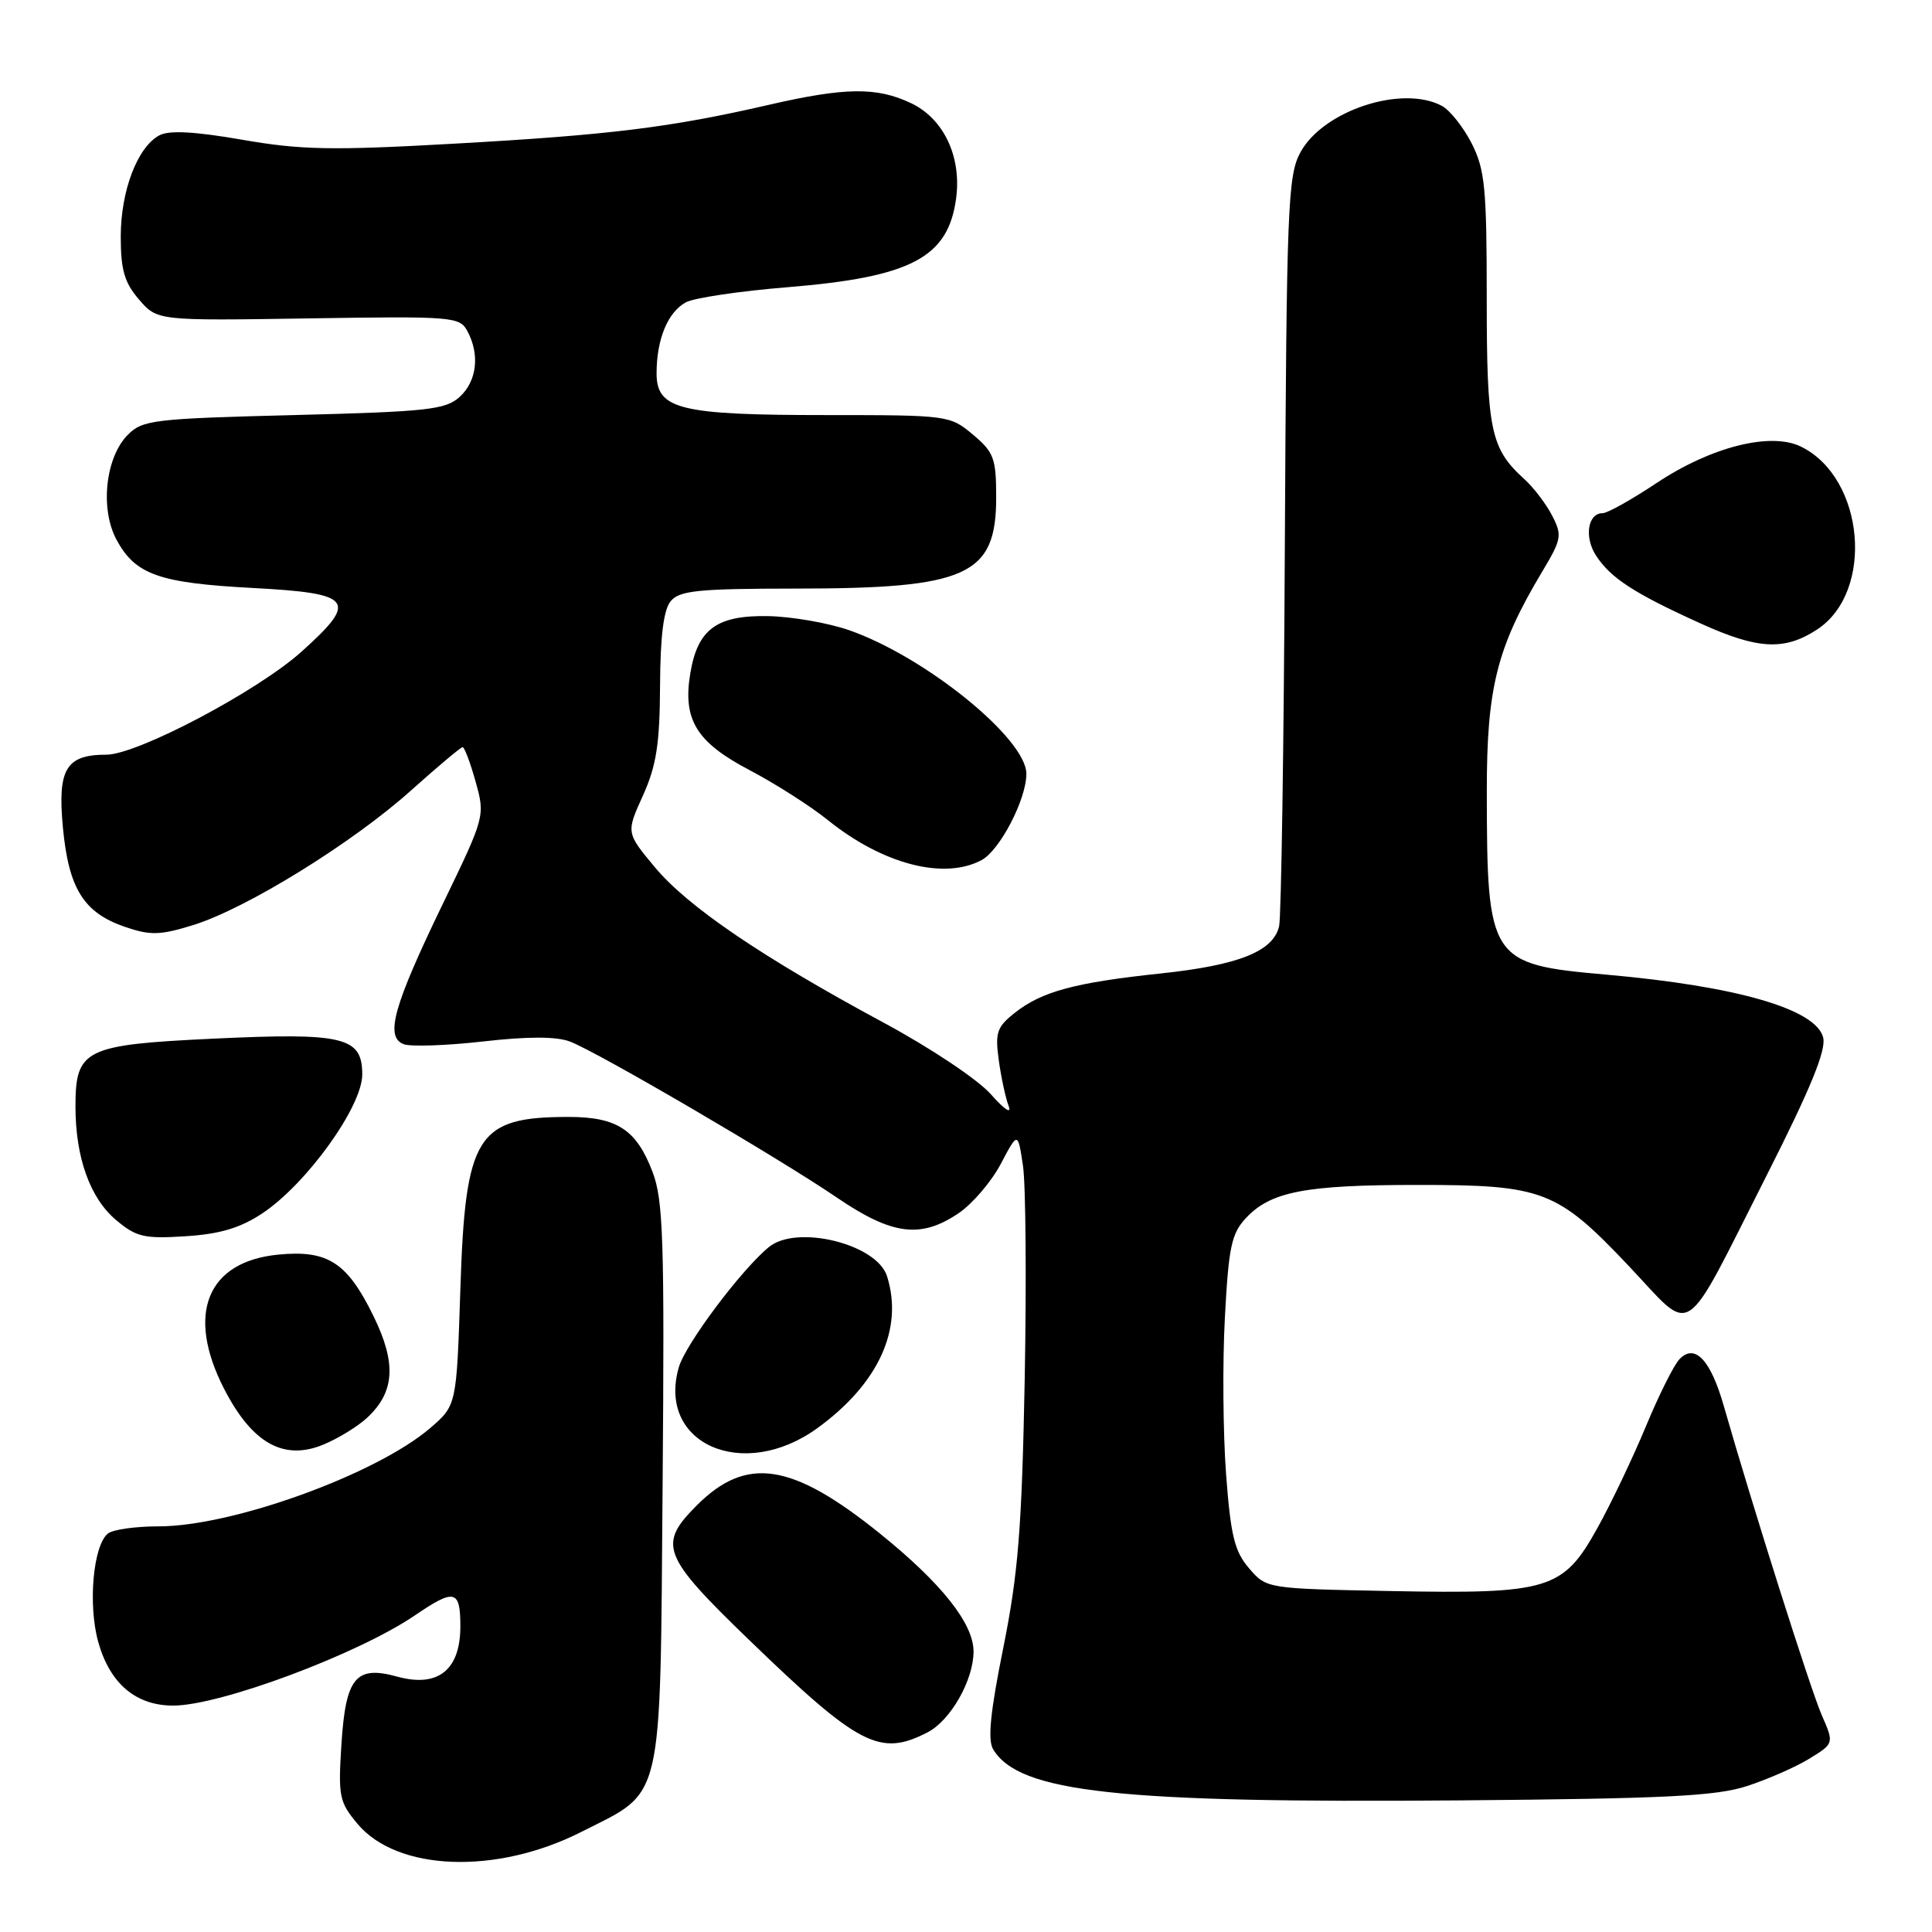<?xml version="1.0" encoding="UTF-8" standalone="no"?>
<!DOCTYPE svg PUBLIC "-//W3C//DTD SVG 1.1//EN" "http://www.w3.org/Graphics/SVG/1.1/DTD/svg11.dtd" >
<svg xmlns="http://www.w3.org/2000/svg" xmlns:xlink="http://www.w3.org/1999/xlink" version="1.1" viewBox="0 0 256 256">
 <g >
 <path fill="currentColor"
d=" M 76.96 242.77 C 88.05 237.16 87.45 239.70 87.80 196.70 C 88.06 164.28 87.89 158.99 86.46 155.27 C 84.33 149.68 81.76 148.00 75.34 148.00 C 63.17 148.00 61.66 150.39 61.00 170.81 C 60.50 186.22 60.50 186.22 57.00 189.23 C 49.85 195.36 30.77 202.27 21.00 202.25 C 17.98 202.25 14.96 202.67 14.30 203.20 C 12.34 204.77 11.64 212.64 13.02 217.58 C 14.56 223.08 18.00 226.00 22.95 226.00 C 29.18 226.00 47.47 219.17 55.00 214.03 C 60.24 210.46 61.00 210.64 61.00 215.51 C 61.00 221.29 58.03 223.65 52.63 222.16 C 47.14 220.65 45.81 222.26 45.24 231.12 C 44.80 238.05 44.95 238.78 47.39 241.69 C 52.66 247.95 65.75 248.43 76.96 242.77 Z  M 231.50 236.66 C 234.25 235.76 237.97 234.13 239.77 233.02 C 243.03 231.01 243.03 231.01 241.39 227.26 C 239.91 223.88 232.19 199.50 228.43 186.36 C 226.68 180.20 224.58 177.97 222.55 180.09 C 221.80 180.86 219.80 184.88 218.09 189.00 C 216.38 193.12 213.49 199.20 211.65 202.50 C 207.11 210.67 205.26 211.23 184.16 210.82 C 167.83 210.50 167.82 210.50 165.51 207.81 C 163.58 205.57 163.07 203.48 162.46 195.32 C 162.06 189.93 161.98 180.62 162.30 174.64 C 162.80 165.21 163.17 163.45 165.11 161.38 C 168.39 157.89 172.95 157.01 187.78 157.01 C 204.47 157.00 206.31 157.70 215.83 167.76 C 224.56 176.98 222.72 178.19 234.14 155.65 C 239.91 144.25 242.00 139.14 241.58 137.48 C 240.64 133.71 230.15 130.67 212.79 129.14 C 197.37 127.78 197.03 127.26 197.01 104.87 C 197.00 91.13 198.34 85.80 204.31 75.81 C 206.93 71.44 207.02 70.94 205.66 68.31 C 204.86 66.76 203.21 64.60 202.00 63.50 C 197.50 59.43 197.00 57.04 197.00 39.51 C 197.00 24.88 196.76 22.46 195.00 18.99 C 193.89 16.83 192.12 14.60 191.06 14.03 C 185.79 11.21 175.34 14.64 172.32 20.17 C 170.64 23.24 170.48 27.30 170.25 72.00 C 170.12 98.67 169.77 121.50 169.49 122.73 C 168.71 126.07 164.14 127.89 153.79 128.99 C 142.46 130.19 138.06 131.37 134.50 134.18 C 132.09 136.07 131.84 136.81 132.34 140.46 C 132.65 142.73 133.24 145.47 133.65 146.55 C 134.08 147.68 133.09 147.03 131.30 145.00 C 129.57 143.04 123.29 138.85 117.07 135.50 C 100.96 126.82 91.13 120.14 86.78 114.92 C 82.96 110.34 82.96 110.34 85.19 105.42 C 86.97 101.47 87.42 98.62 87.46 90.91 C 87.49 84.30 87.93 80.79 88.87 79.66 C 90.04 78.25 92.52 78.00 105.37 77.99 C 128.20 77.99 132.00 76.26 132.00 65.90 C 132.00 60.74 131.70 59.92 128.92 57.59 C 125.89 55.04 125.62 55.00 109.57 55.00 C 90.05 55.00 87.00 54.25 87.00 49.47 C 87.00 44.95 88.49 41.34 90.90 40.05 C 91.99 39.47 98.04 38.57 104.33 38.06 C 120.73 36.72 125.64 34.14 126.69 26.29 C 127.43 20.76 125.05 15.73 120.72 13.67 C 116.17 11.51 111.98 11.56 101.79 13.91 C 88.84 16.89 80.82 17.88 60.31 19.03 C 44.02 19.95 39.93 19.88 32.12 18.52 C 25.79 17.42 22.42 17.24 21.12 17.93 C 18.21 19.49 16.00 25.28 16.00 31.35 C 16.00 35.77 16.49 37.45 18.42 39.69 C 20.85 42.50 20.85 42.50 40.85 42.19 C 60.00 41.89 60.91 41.96 61.93 43.87 C 63.61 47.00 63.19 50.52 60.90 52.60 C 59.02 54.29 56.64 54.55 38.92 55.00 C 20.42 55.47 18.90 55.64 16.95 57.60 C 13.97 60.58 13.23 67.42 15.44 71.52 C 17.93 76.14 21.05 77.25 33.49 77.91 C 46.82 78.62 47.52 79.55 39.94 86.36 C 34.12 91.59 18.19 100.00 14.09 100.00 C 8.75 100.00 7.61 101.90 8.33 109.59 C 9.09 117.76 11.09 120.95 16.60 122.83 C 19.94 123.97 21.23 123.93 25.62 122.57 C 32.64 120.39 46.72 111.69 54.45 104.75 C 57.98 101.59 61.06 99.00 61.30 99.00 C 61.54 99.00 62.32 101.06 63.02 103.57 C 64.29 108.12 64.28 108.19 58.65 119.82 C 52.12 133.33 50.99 137.40 53.49 138.36 C 54.41 138.71 59.15 138.55 64.01 138.00 C 69.96 137.32 73.73 137.33 75.52 138.01 C 79.18 139.40 103.10 153.38 110.87 158.67 C 118.21 163.67 122.00 164.16 127.03 160.75 C 128.86 159.51 131.37 156.57 132.61 154.22 C 134.87 149.94 134.87 149.94 135.55 154.47 C 135.92 156.97 136.02 169.70 135.78 182.76 C 135.40 202.52 134.92 208.48 132.95 218.30 C 131.22 226.84 130.85 230.56 131.60 231.80 C 135.07 237.51 148.11 238.93 193.50 238.56 C 220.71 238.33 227.38 238.00 231.50 236.66 Z  M 122.91 229.54 C 125.96 227.97 129.00 222.62 129.00 218.83 C 129.00 215.12 124.73 209.75 116.53 203.15 C 104.92 193.81 98.91 192.89 92.34 199.46 C 87.14 204.66 87.70 206.13 99.25 217.29 C 113.82 231.37 116.60 232.81 122.91 229.54 Z  M 48.68 187.83 C 52.32 184.42 52.54 180.63 49.50 174.41 C 46.01 167.27 43.44 165.61 36.90 166.24 C 27.43 167.15 24.61 174.10 29.68 184.00 C 33.40 191.25 37.60 193.61 42.89 191.40 C 44.86 190.58 47.47 188.97 48.68 187.83 Z  M 108.30 189.24 C 116.40 183.37 119.75 176.07 117.53 169.09 C 116.17 164.82 105.55 162.21 101.87 165.25 C 98.20 168.27 90.83 178.11 89.95 181.16 C 87.01 191.32 98.47 196.36 108.30 189.24 Z  M 34.74 160.79 C 40.60 156.91 48.00 146.64 48.00 142.38 C 48.00 137.39 45.59 136.81 28.20 137.63 C 11.20 138.44 10.00 139.03 10.00 146.63 C 10.00 153.37 11.93 158.76 15.38 161.66 C 18.06 163.92 19.11 164.16 24.58 163.81 C 29.13 163.52 31.82 162.72 34.74 160.79 Z  M 130.06 113.97 C 132.49 112.67 136.00 105.91 136.00 102.54 C 136.00 97.87 122.59 87.01 112.50 83.50 C 109.75 82.54 104.95 81.71 101.84 81.64 C 95.00 81.50 92.46 83.34 91.48 89.15 C 90.43 95.34 92.24 98.33 99.33 102.05 C 102.72 103.83 107.39 106.81 109.70 108.67 C 116.96 114.52 125.09 116.63 130.06 113.97 Z  M 240.78 83.41 C 248.41 78.41 247.08 63.32 238.64 59.18 C 234.61 57.21 226.72 59.20 219.48 64.02 C 216.19 66.21 212.99 68.00 212.36 68.00 C 210.38 68.00 209.89 71.18 211.49 73.63 C 213.45 76.62 216.53 78.62 225.38 82.63 C 232.94 86.06 236.46 86.24 240.78 83.41 Z "/>
</g>
</svg>